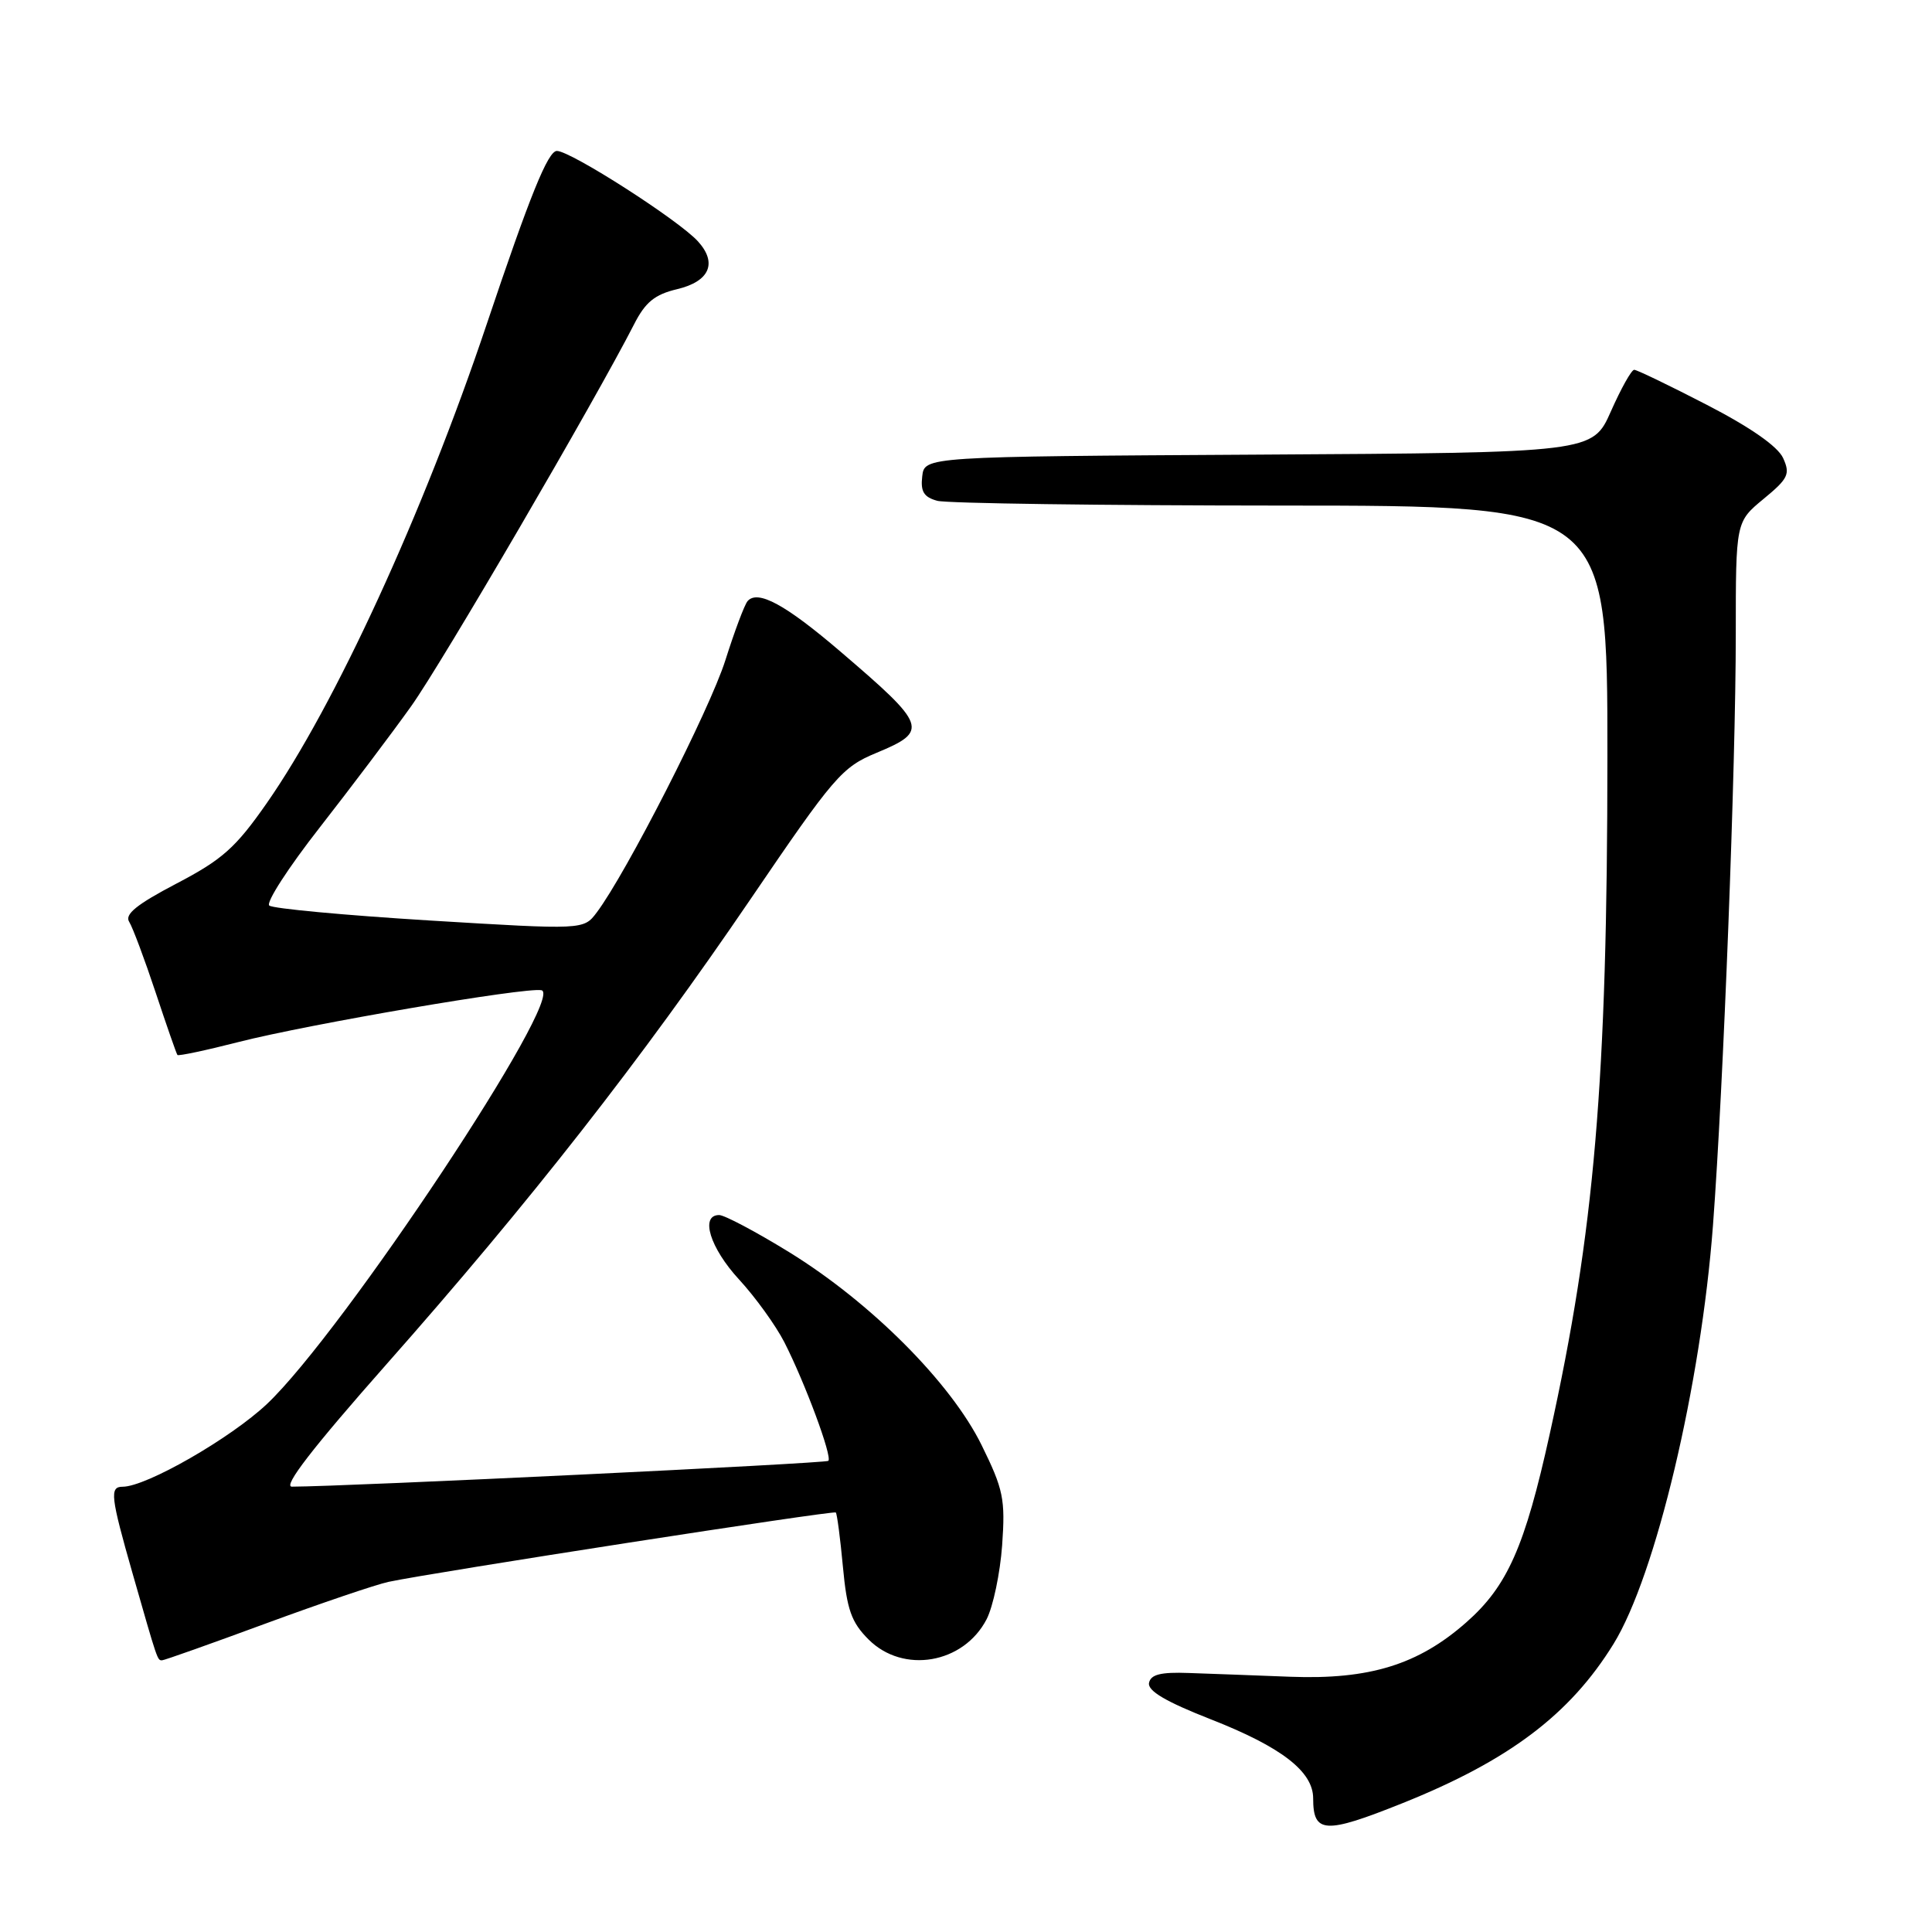 <?xml version="1.0" encoding="UTF-8" standalone="no"?>
<!DOCTYPE svg PUBLIC "-//W3C//DTD SVG 1.1//EN" "http://www.w3.org/Graphics/SVG/1.1/DTD/svg11.dtd" >
<svg xmlns="http://www.w3.org/2000/svg" xmlns:xlink="http://www.w3.org/1999/xlink" version="1.1" viewBox="0 0 256 256">
 <g >
 <path fill="currentColor"
d=" M 185.79 238.95 C 199.93 233.29 208.03 227.18 213.80 217.83 C 219.39 208.77 225.39 183.51 226.98 162.34 C 228.36 144.01 230.00 101.52 230.00 84.04 C 230.00 69.15 230.00 69.15 233.68 66.11 C 236.96 63.41 237.24 62.82 236.27 60.69 C 235.57 59.16 231.94 56.62 226.18 53.65 C 221.23 51.09 216.89 49.00 216.54 49.00 C 216.18 49.00 214.80 51.47 213.46 54.49 C 211.03 59.98 211.03 59.98 166.77 60.24 C 122.50 60.50 122.50 60.50 122.20 63.12 C 121.96 65.14 122.42 65.88 124.20 66.36 C 125.46 66.70 145.96 66.98 169.75 66.99 C 213.00 67.00 213.00 67.00 212.99 100.25 C 212.98 143.25 211.28 163.17 205.35 190.00 C 202.05 204.97 199.74 210.18 194.28 214.98 C 187.93 220.58 181.46 222.57 171.00 222.18 C 166.32 222.00 160.26 221.77 157.52 221.68 C 153.79 221.54 152.47 221.88 152.25 223.00 C 152.05 224.05 154.50 225.49 160.39 227.80 C 169.79 231.48 174.00 234.73 174.00 238.29 C 174.00 242.96 175.55 243.05 185.79 238.95 Z  M 35.25 215.11 C 42.54 212.43 49.85 209.95 51.50 209.60 C 57.63 208.31 110.45 200.12 110.75 200.41 C 110.91 200.58 111.34 203.81 111.69 207.60 C 112.22 213.30 112.81 214.96 115.09 217.24 C 119.68 221.83 127.67 220.46 130.73 214.56 C 131.59 212.89 132.52 208.47 132.79 204.75 C 133.22 198.64 132.96 197.36 130.06 191.47 C 125.99 183.21 115.40 172.59 104.54 165.90 C 100.16 163.21 96.00 161.00 95.29 161.00 C 92.73 161.00 94.08 165.36 97.93 169.54 C 100.09 171.88 102.79 175.63 103.93 177.85 C 106.67 183.23 110.31 193.03 109.76 193.57 C 109.42 193.91 45.96 196.97 38.68 196.99 C 37.44 197.00 41.44 191.83 51.23 180.75 C 70.20 159.30 85.03 140.34 99.45 119.14 C 110.51 102.88 111.56 101.65 116.13 99.76 C 123.11 96.86 122.86 96.17 111.33 86.31 C 104.07 80.10 100.40 78.11 99.06 79.65 C 98.65 80.12 97.33 83.65 96.11 87.50 C 94.05 94.02 82.96 115.75 79.06 120.92 C 77.33 123.21 77.33 123.21 56.92 121.97 C 45.69 121.28 36.13 120.39 35.68 119.99 C 35.22 119.58 38.23 114.93 42.37 109.64 C 46.50 104.35 51.95 97.13 54.48 93.58 C 58.54 87.90 78.88 53.03 84.02 42.97 C 85.51 40.04 86.76 39.02 89.71 38.32 C 94.02 37.30 95.09 34.86 92.49 31.99 C 89.96 29.19 75.62 20.00 73.79 20.00 C 72.61 20.00 70.23 25.87 64.47 43.02 C 56.08 68.00 44.37 93.50 35.34 106.43 C 31.22 112.34 29.45 113.91 23.38 117.08 C 18.11 119.84 16.48 121.16 17.12 122.15 C 17.58 122.89 19.16 127.10 20.62 131.50 C 22.08 135.90 23.38 139.63 23.51 139.79 C 23.64 139.95 27.29 139.18 31.62 138.07 C 40.91 135.70 69.66 130.78 71.74 131.21 C 75.05 131.88 45.47 176.48 35.39 186.02 C 30.56 190.58 19.38 197.00 16.25 197.00 C 14.50 197.00 14.65 198.27 17.57 208.50 C 20.90 220.14 20.85 220.00 21.47 220.00 C 21.76 220.00 27.96 217.80 35.25 215.11 Z "/>
</g>
</svg>